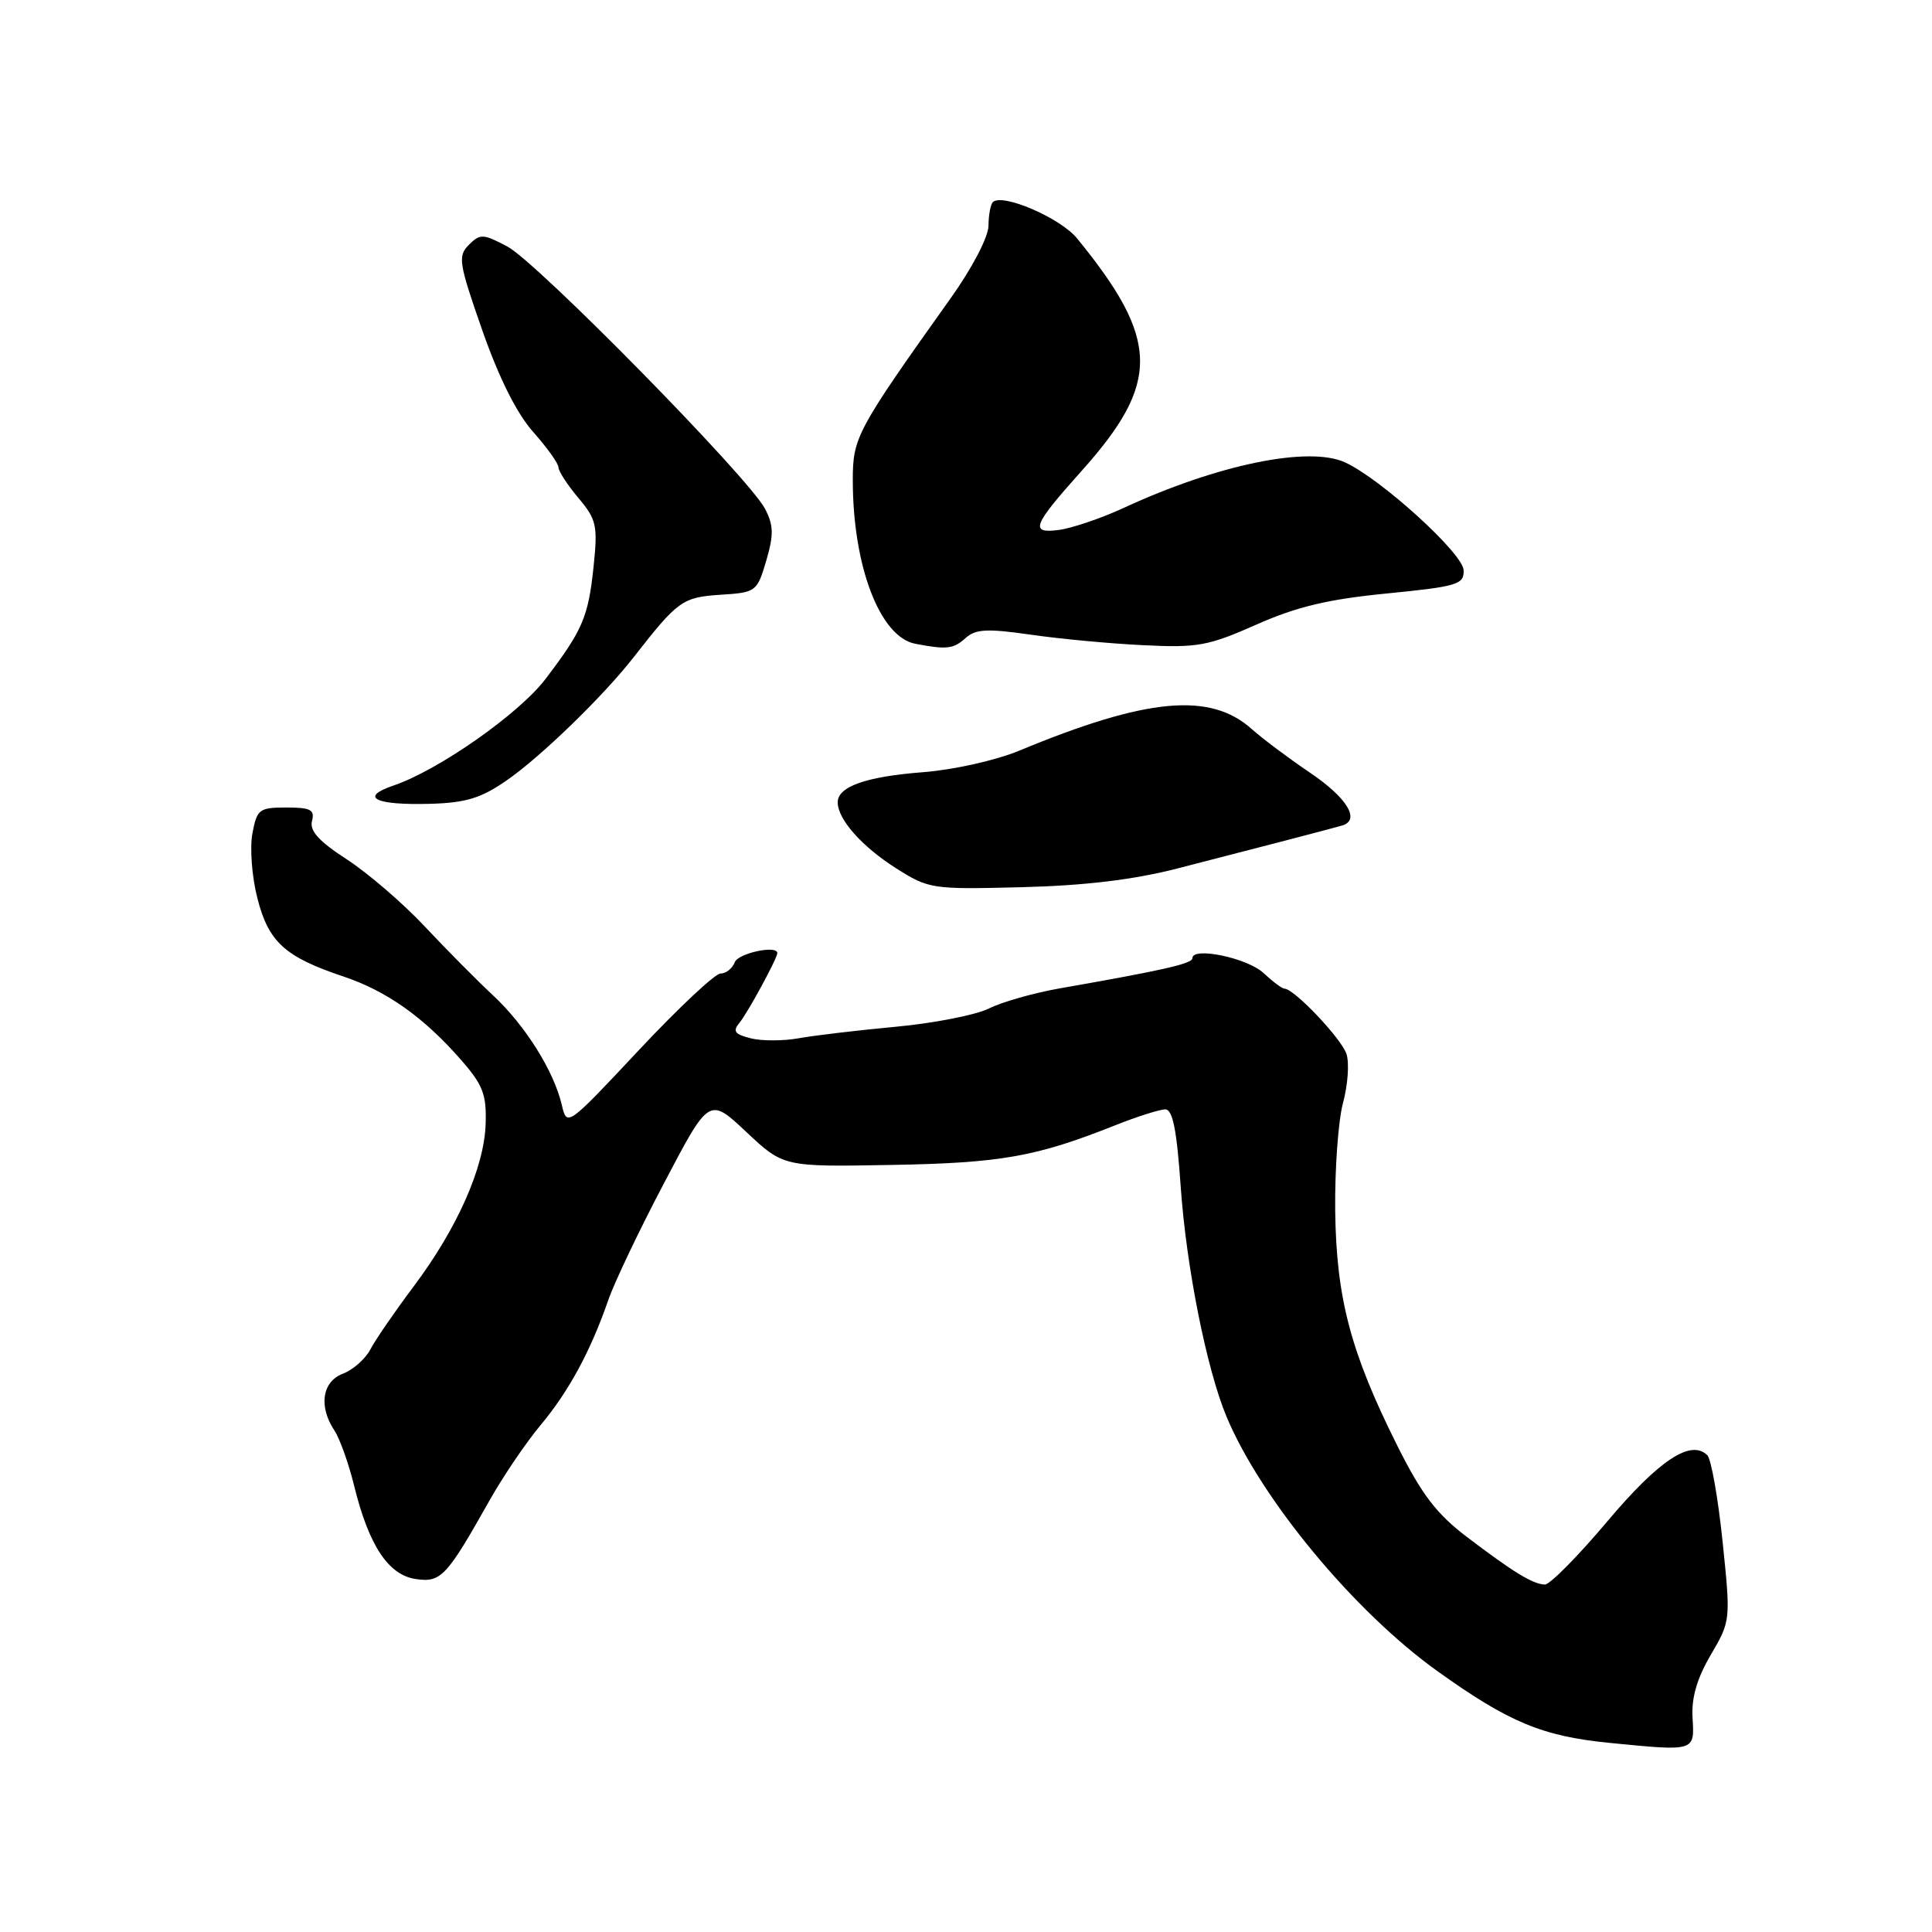 <?xml version="1.0" encoding="UTF-8" standalone="no"?>
<!DOCTYPE svg PUBLIC "-//W3C//DTD SVG 1.1//EN" "http://www.w3.org/Graphics/SVG/1.1/DTD/svg11.dtd" >
<svg xmlns="http://www.w3.org/2000/svg" xmlns:xlink="http://www.w3.org/1999/xlink" version="1.1" viewBox="0 0 256 256">
 <g >
 <path fill="currentColor"
d=" M 224.27 227.61 C 224.11 224.97 224.86 222.40 226.69 219.27 C 229.33 214.77 229.33 214.70 228.25 204.25 C 227.65 198.48 226.74 193.34 226.23 192.83 C 224.06 190.66 219.82 193.47 212.97 201.60 C 209.08 206.22 205.36 209.98 204.70 209.96 C 203.12 209.92 200.52 208.33 194.34 203.63 C 190.34 200.59 188.37 198.00 185.15 191.56 C 178.96 179.19 177.07 172.02 176.92 160.43 C 176.86 154.94 177.32 148.52 177.95 146.17 C 178.59 143.82 178.80 140.91 178.43 139.70 C 177.81 137.68 171.48 131.00 170.19 131.00 C 169.88 131.00 168.64 130.07 167.43 128.94 C 165.31 126.94 158.00 125.41 158.00 126.96 C 158.00 127.69 154.25 128.54 140.34 130.98 C 136.95 131.58 132.76 132.77 131.04 133.63 C 129.31 134.49 123.76 135.58 118.70 136.05 C 113.64 136.52 107.84 137.21 105.80 137.58 C 103.77 137.94 100.92 137.95 99.47 137.58 C 97.33 137.04 97.05 136.65 98.00 135.50 C 99.07 134.22 103.00 126.97 103.00 126.29 C 103.00 125.19 97.82 126.30 97.36 127.50 C 97.05 128.32 96.20 129.00 95.47 129.00 C 94.75 129.00 89.88 133.57 84.64 139.16 C 75.15 149.29 75.12 149.31 74.44 146.41 C 73.40 141.93 69.60 135.87 65.35 131.91 C 63.23 129.94 59.14 125.81 56.26 122.74 C 53.38 119.67 48.74 115.68 45.95 113.87 C 42.27 111.48 41.00 110.09 41.34 108.79 C 41.73 107.30 41.17 107.00 37.95 107.00 C 34.34 107.00 34.05 107.22 33.44 110.46 C 33.09 112.36 33.38 116.22 34.11 119.04 C 35.59 124.83 37.76 126.80 45.50 129.39 C 51.22 131.30 56.15 134.79 61.07 140.42 C 63.99 143.75 64.48 145.02 64.35 148.92 C 64.17 154.69 60.59 162.77 54.78 170.50 C 52.31 173.80 49.74 177.53 49.08 178.80 C 48.42 180.06 46.78 181.51 45.44 182.02 C 42.69 183.07 42.19 186.33 44.30 189.53 C 45.02 190.61 46.21 193.94 46.94 196.93 C 48.88 204.80 51.46 208.69 55.08 209.23 C 58.44 209.72 59.16 208.95 64.89 198.77 C 66.67 195.62 69.69 191.16 71.61 188.86 C 75.36 184.38 78.25 179.05 80.60 172.27 C 81.40 169.94 84.74 162.94 88.02 156.71 C 93.97 145.37 93.97 145.37 98.90 150.00 C 103.82 154.62 103.82 154.62 118.16 154.36 C 132.67 154.10 137.28 153.28 147.79 149.10 C 150.69 147.95 153.67 147.00 154.41 147.00 C 155.39 147.00 155.93 149.73 156.45 157.25 C 157.19 167.88 159.88 181.38 162.51 187.69 C 167.09 198.65 179.45 213.56 190.50 221.46 C 199.96 228.23 204.39 230.07 213.36 230.95 C 224.66 232.06 224.54 232.09 224.27 227.61 Z  M 156.00 115.08 C 166.75 112.32 176.11 109.88 177.82 109.39 C 180.32 108.67 178.50 105.69 173.50 102.33 C 170.75 100.47 167.32 97.90 165.87 96.61 C 160.35 91.67 151.95 92.45 135.00 99.49 C 131.92 100.76 126.33 102.01 122.30 102.32 C 114.75 102.90 111.00 104.23 111.00 106.31 C 111.00 108.56 114.19 112.16 118.72 115.04 C 123.08 117.80 123.47 117.86 135.34 117.56 C 143.70 117.35 150.16 116.58 156.00 115.08 Z  M 67.12 103.42 C 71.66 100.28 79.96 92.23 84.00 87.04 C 89.81 79.59 90.44 79.14 95.45 78.81 C 100.19 78.51 100.31 78.41 101.53 74.30 C 102.54 70.85 102.51 69.61 101.37 67.42 C 99.25 63.33 71.17 34.75 67.22 32.66 C 64.02 30.97 63.62 30.95 62.13 32.44 C 60.64 33.94 60.78 34.82 63.91 43.78 C 66.12 50.09 68.49 54.82 70.66 57.25 C 72.50 59.32 74.00 61.42 74.00 61.93 C 74.00 62.43 75.19 64.26 76.64 65.98 C 79.05 68.85 79.22 69.62 78.65 75.10 C 77.95 81.76 77.21 83.49 72.28 89.97 C 68.78 94.58 58.08 102.08 52.13 104.09 C 47.55 105.65 49.69 106.71 56.99 106.51 C 61.73 106.38 63.74 105.76 67.12 103.42 Z  M 127.95 84.54 C 129.27 83.35 130.80 83.27 136.53 84.09 C 140.36 84.65 147.08 85.28 151.46 85.49 C 158.66 85.85 160.08 85.60 166.46 82.77 C 171.80 80.40 175.97 79.40 183.75 78.64 C 193.14 77.71 194.00 77.45 193.94 75.56 C 193.88 73.35 182.96 63.43 178.21 61.26 C 173.39 59.07 161.33 61.55 148.92 67.29 C 145.94 68.67 142.07 69.98 140.31 70.22 C 136.41 70.73 136.82 69.65 143.30 62.42 C 153.80 50.70 153.69 45.02 142.71 31.58 C 140.48 28.86 132.78 25.55 131.55 26.79 C 131.25 27.09 130.99 28.50 130.98 29.92 C 130.97 31.39 128.83 35.50 125.98 39.50 C 113.49 57.04 113.00 57.95 113.00 63.61 C 113.00 75.00 116.58 84.39 121.27 85.30 C 125.44 86.10 126.34 86.00 127.95 84.54 Z "/>
</g>
</svg>